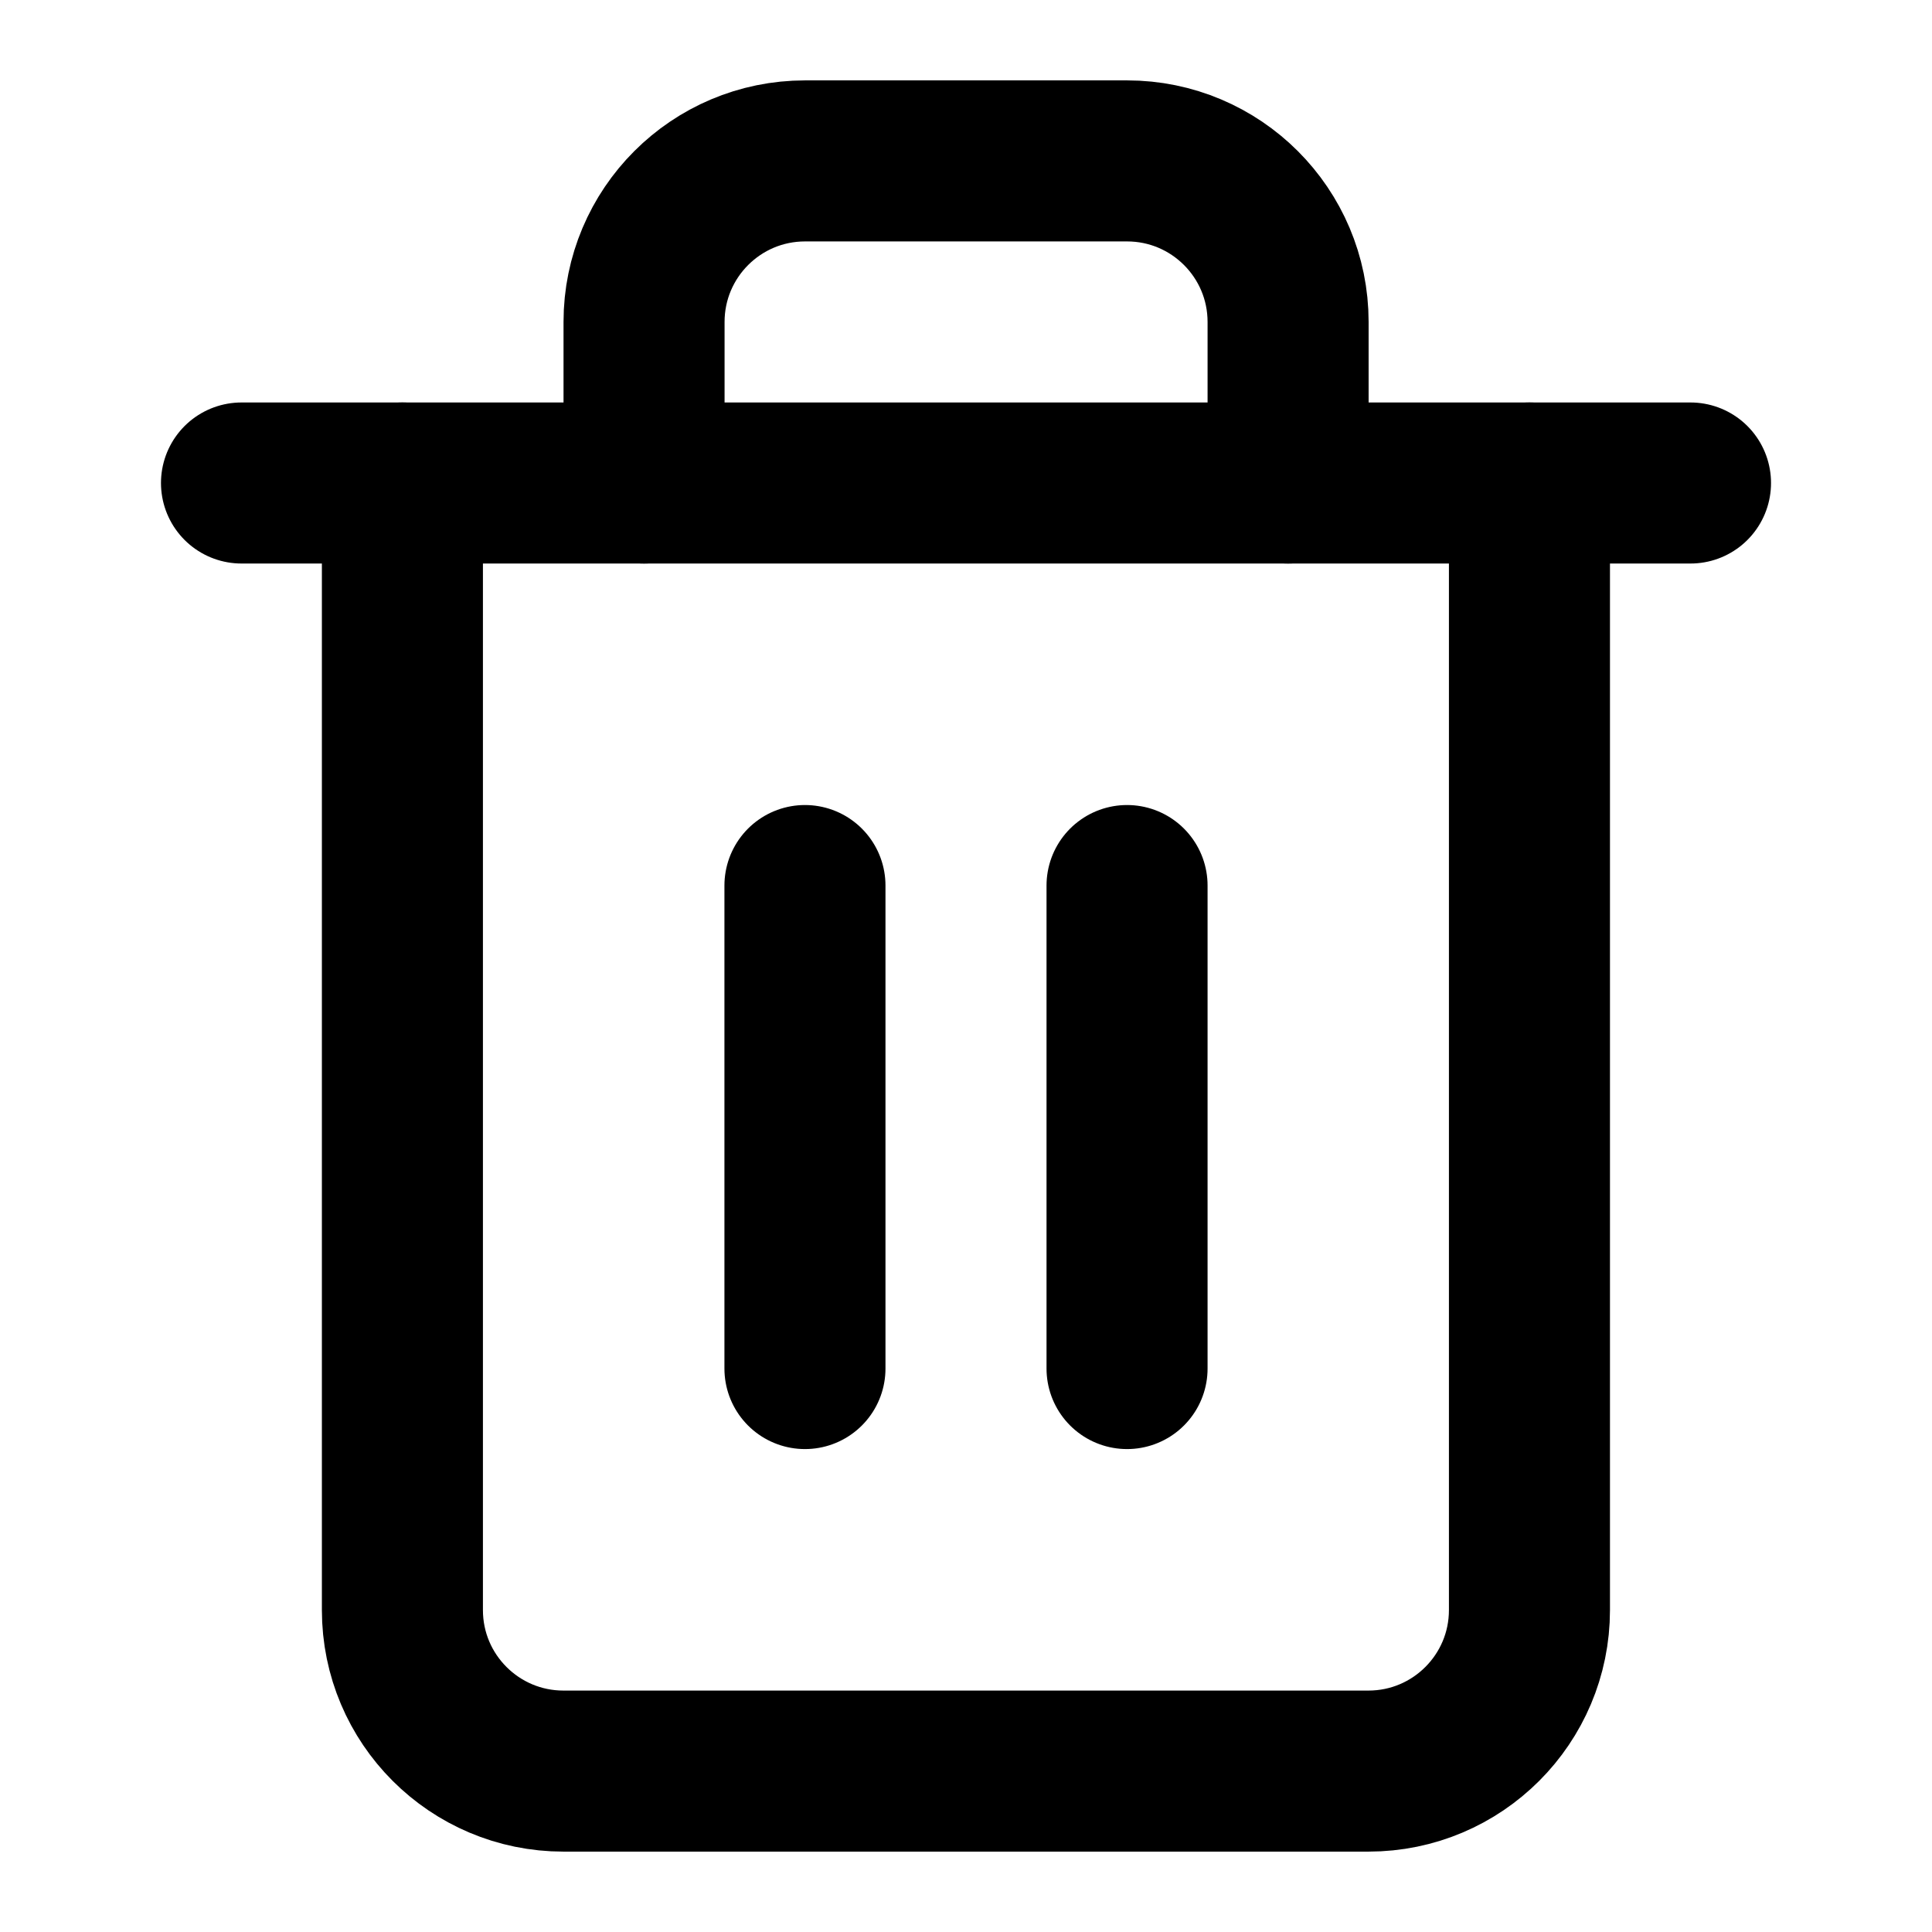 <!-- Generated by IcoMoon.io -->
<svg version="1.1" xmlns="http://www.w3.org/2000/svg" width="14" height="14" viewBox="0 0 14 14">
<title>trash-2</title>
<path fill="none" stroke-linejoin="round" stroke-linecap="round" stroke-miterlimit="4" stroke-width="1.167" stroke="#000" d="M1.75 3.5h10.5"></path>
<path fill="none" stroke-linejoin="round" stroke-linecap="round" stroke-miterlimit="4" stroke-width="1.167" stroke="#000" d="M11.083 3.5v8.167c0 0.644-0.522 1.167-1.167 1.167v0h-5.833c-0.644 0-1.167-0.522-1.167-1.167v0-8.167M4.667 3.5v-1.167c0-0.644 0.522-1.167 1.167-1.167v0h2.333c0.644 0 1.167 0.522 1.167 1.167v0 1.167"></path>
<path fill="none" stroke-linejoin="round" stroke-linecap="round" stroke-miterlimit="4" stroke-width="1.167" stroke="#000" d="M5.833 6.417v3.5"></path>
<path fill="none" stroke-linejoin="round" stroke-linecap="round" stroke-miterlimit="4" stroke-width="1.167" stroke="#000" d="M8.167 6.417v3.5"></path>
</svg>
